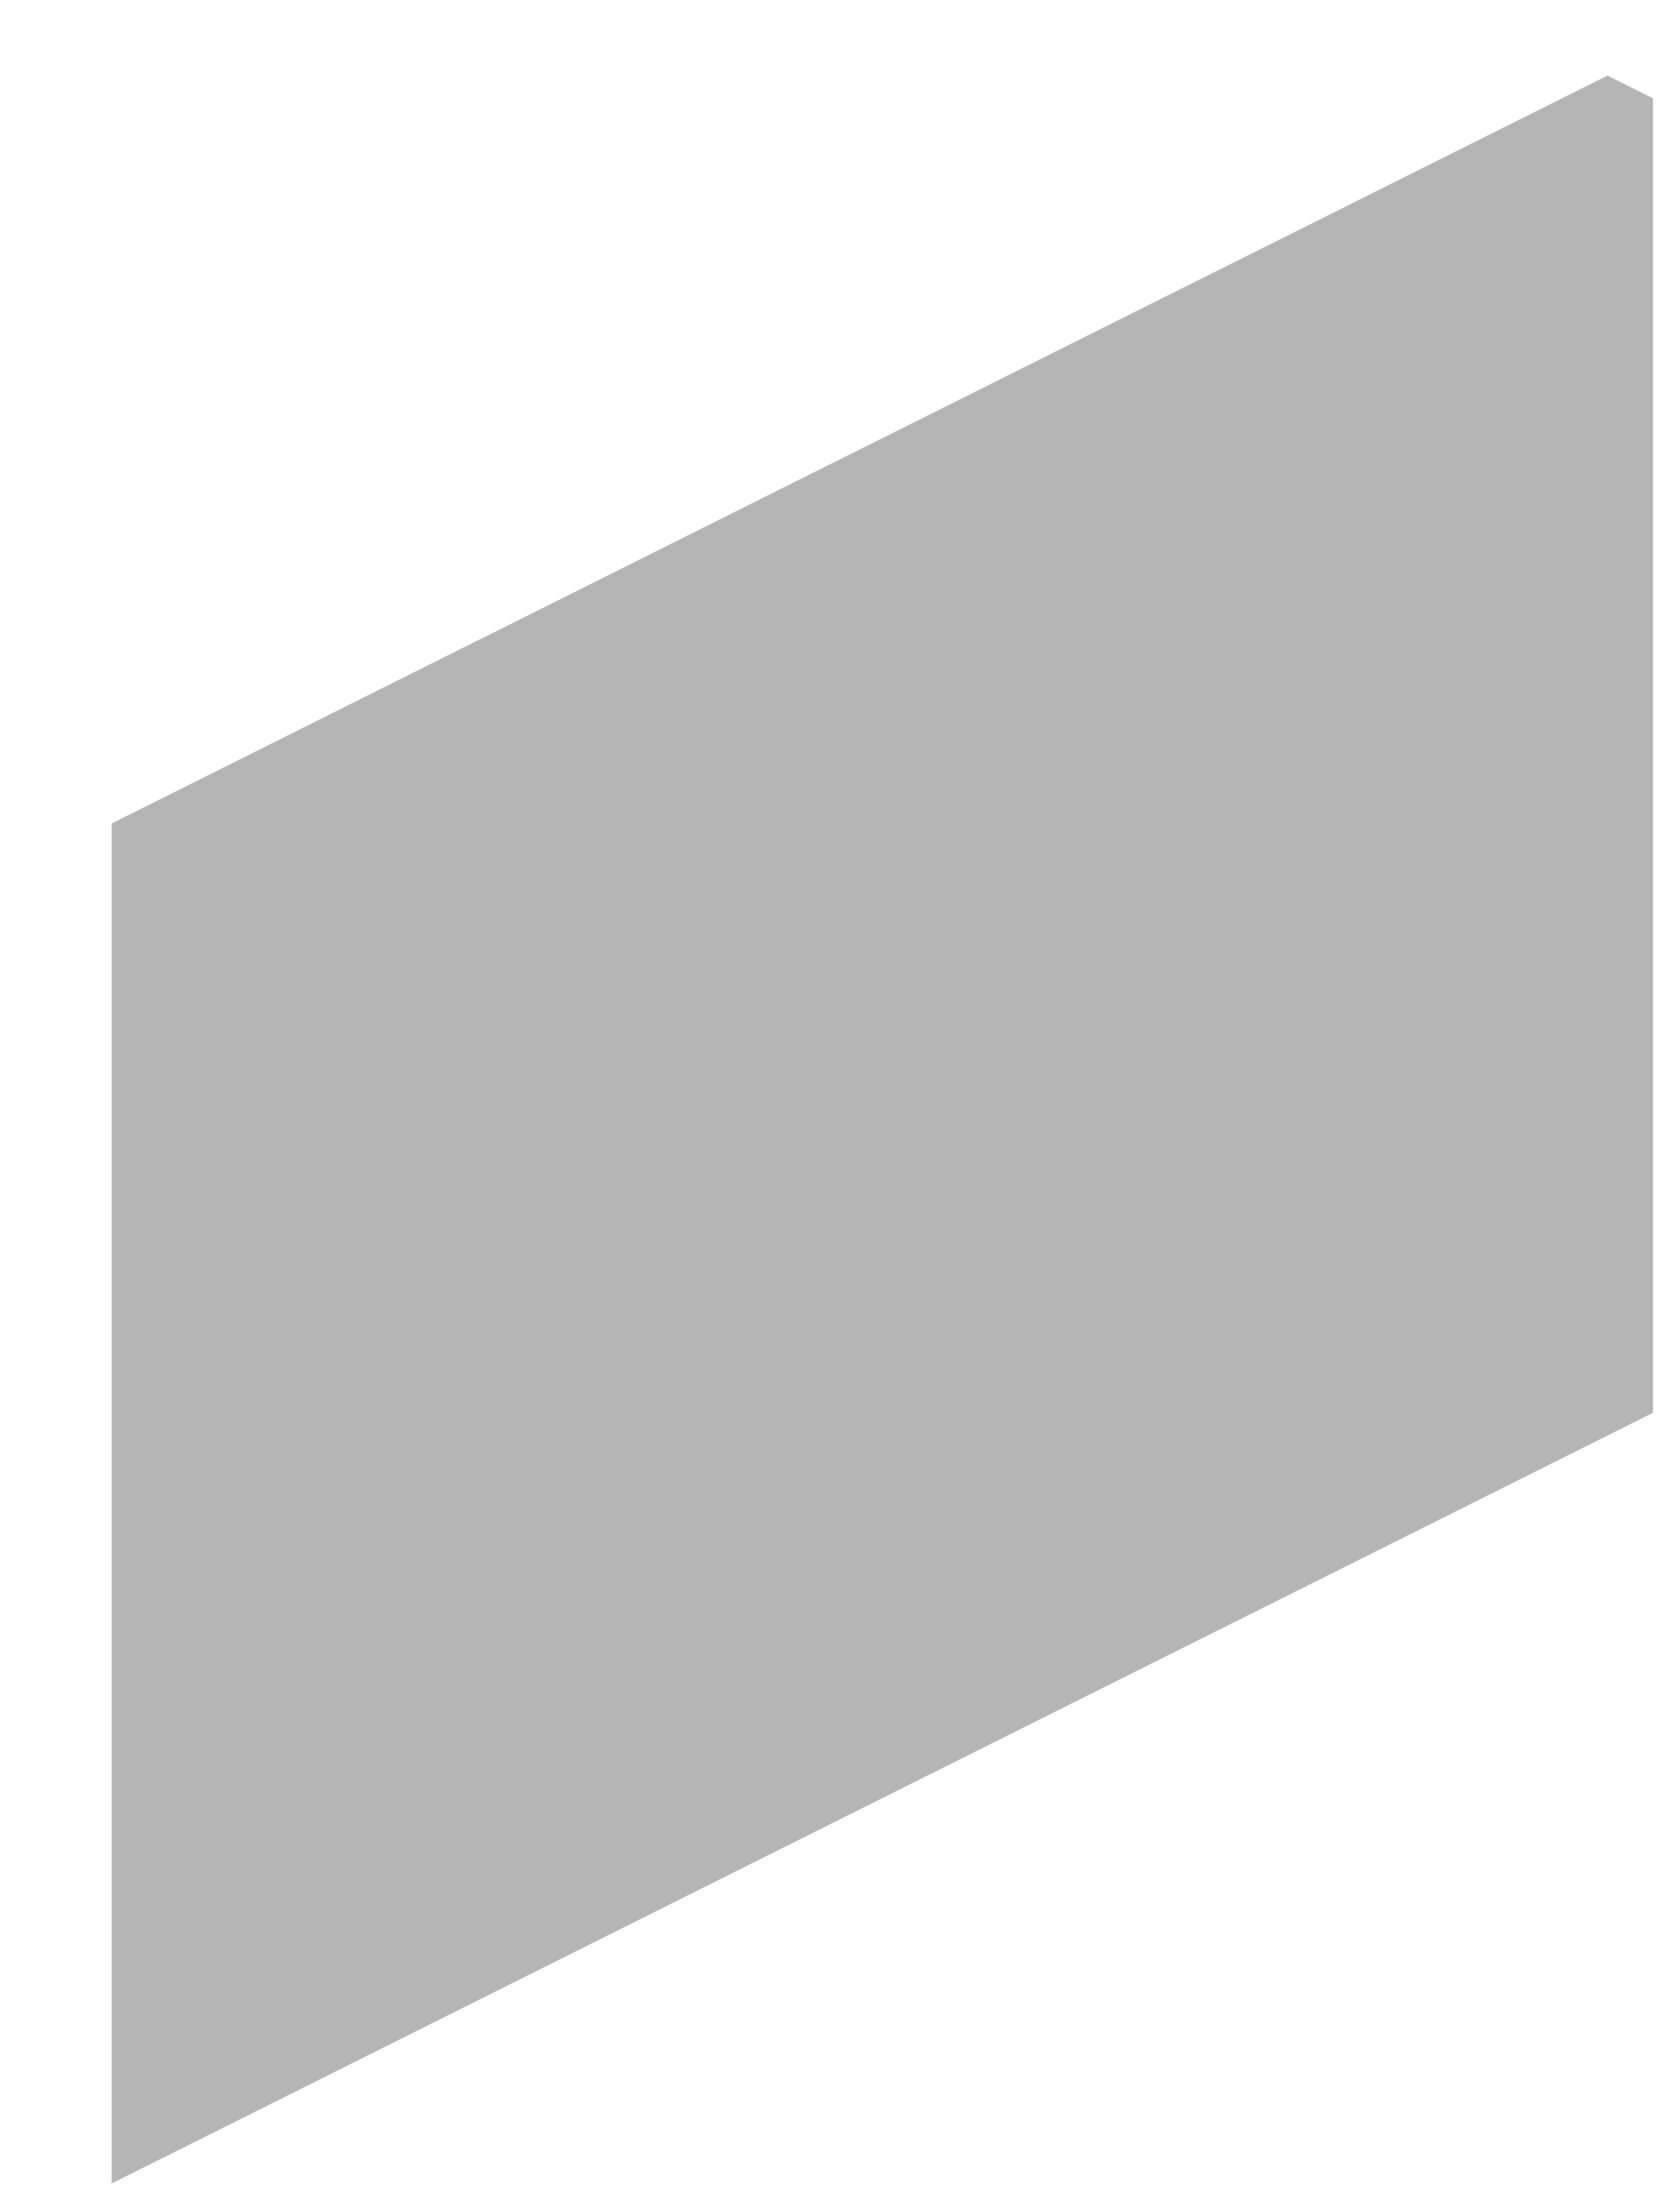 <?xml version="1.0" encoding="UTF-8" standalone="no"?><svg width='9' height='12' viewBox='0 0 9 12' fill='none' xmlns='http://www.w3.org/2000/svg'>
<path opacity='0.29' d='M0.606 11.844L8.967 7.664V0.533L8.721 0.41L0.606 4.467V11.844Z' fill='black'/>
</svg>
